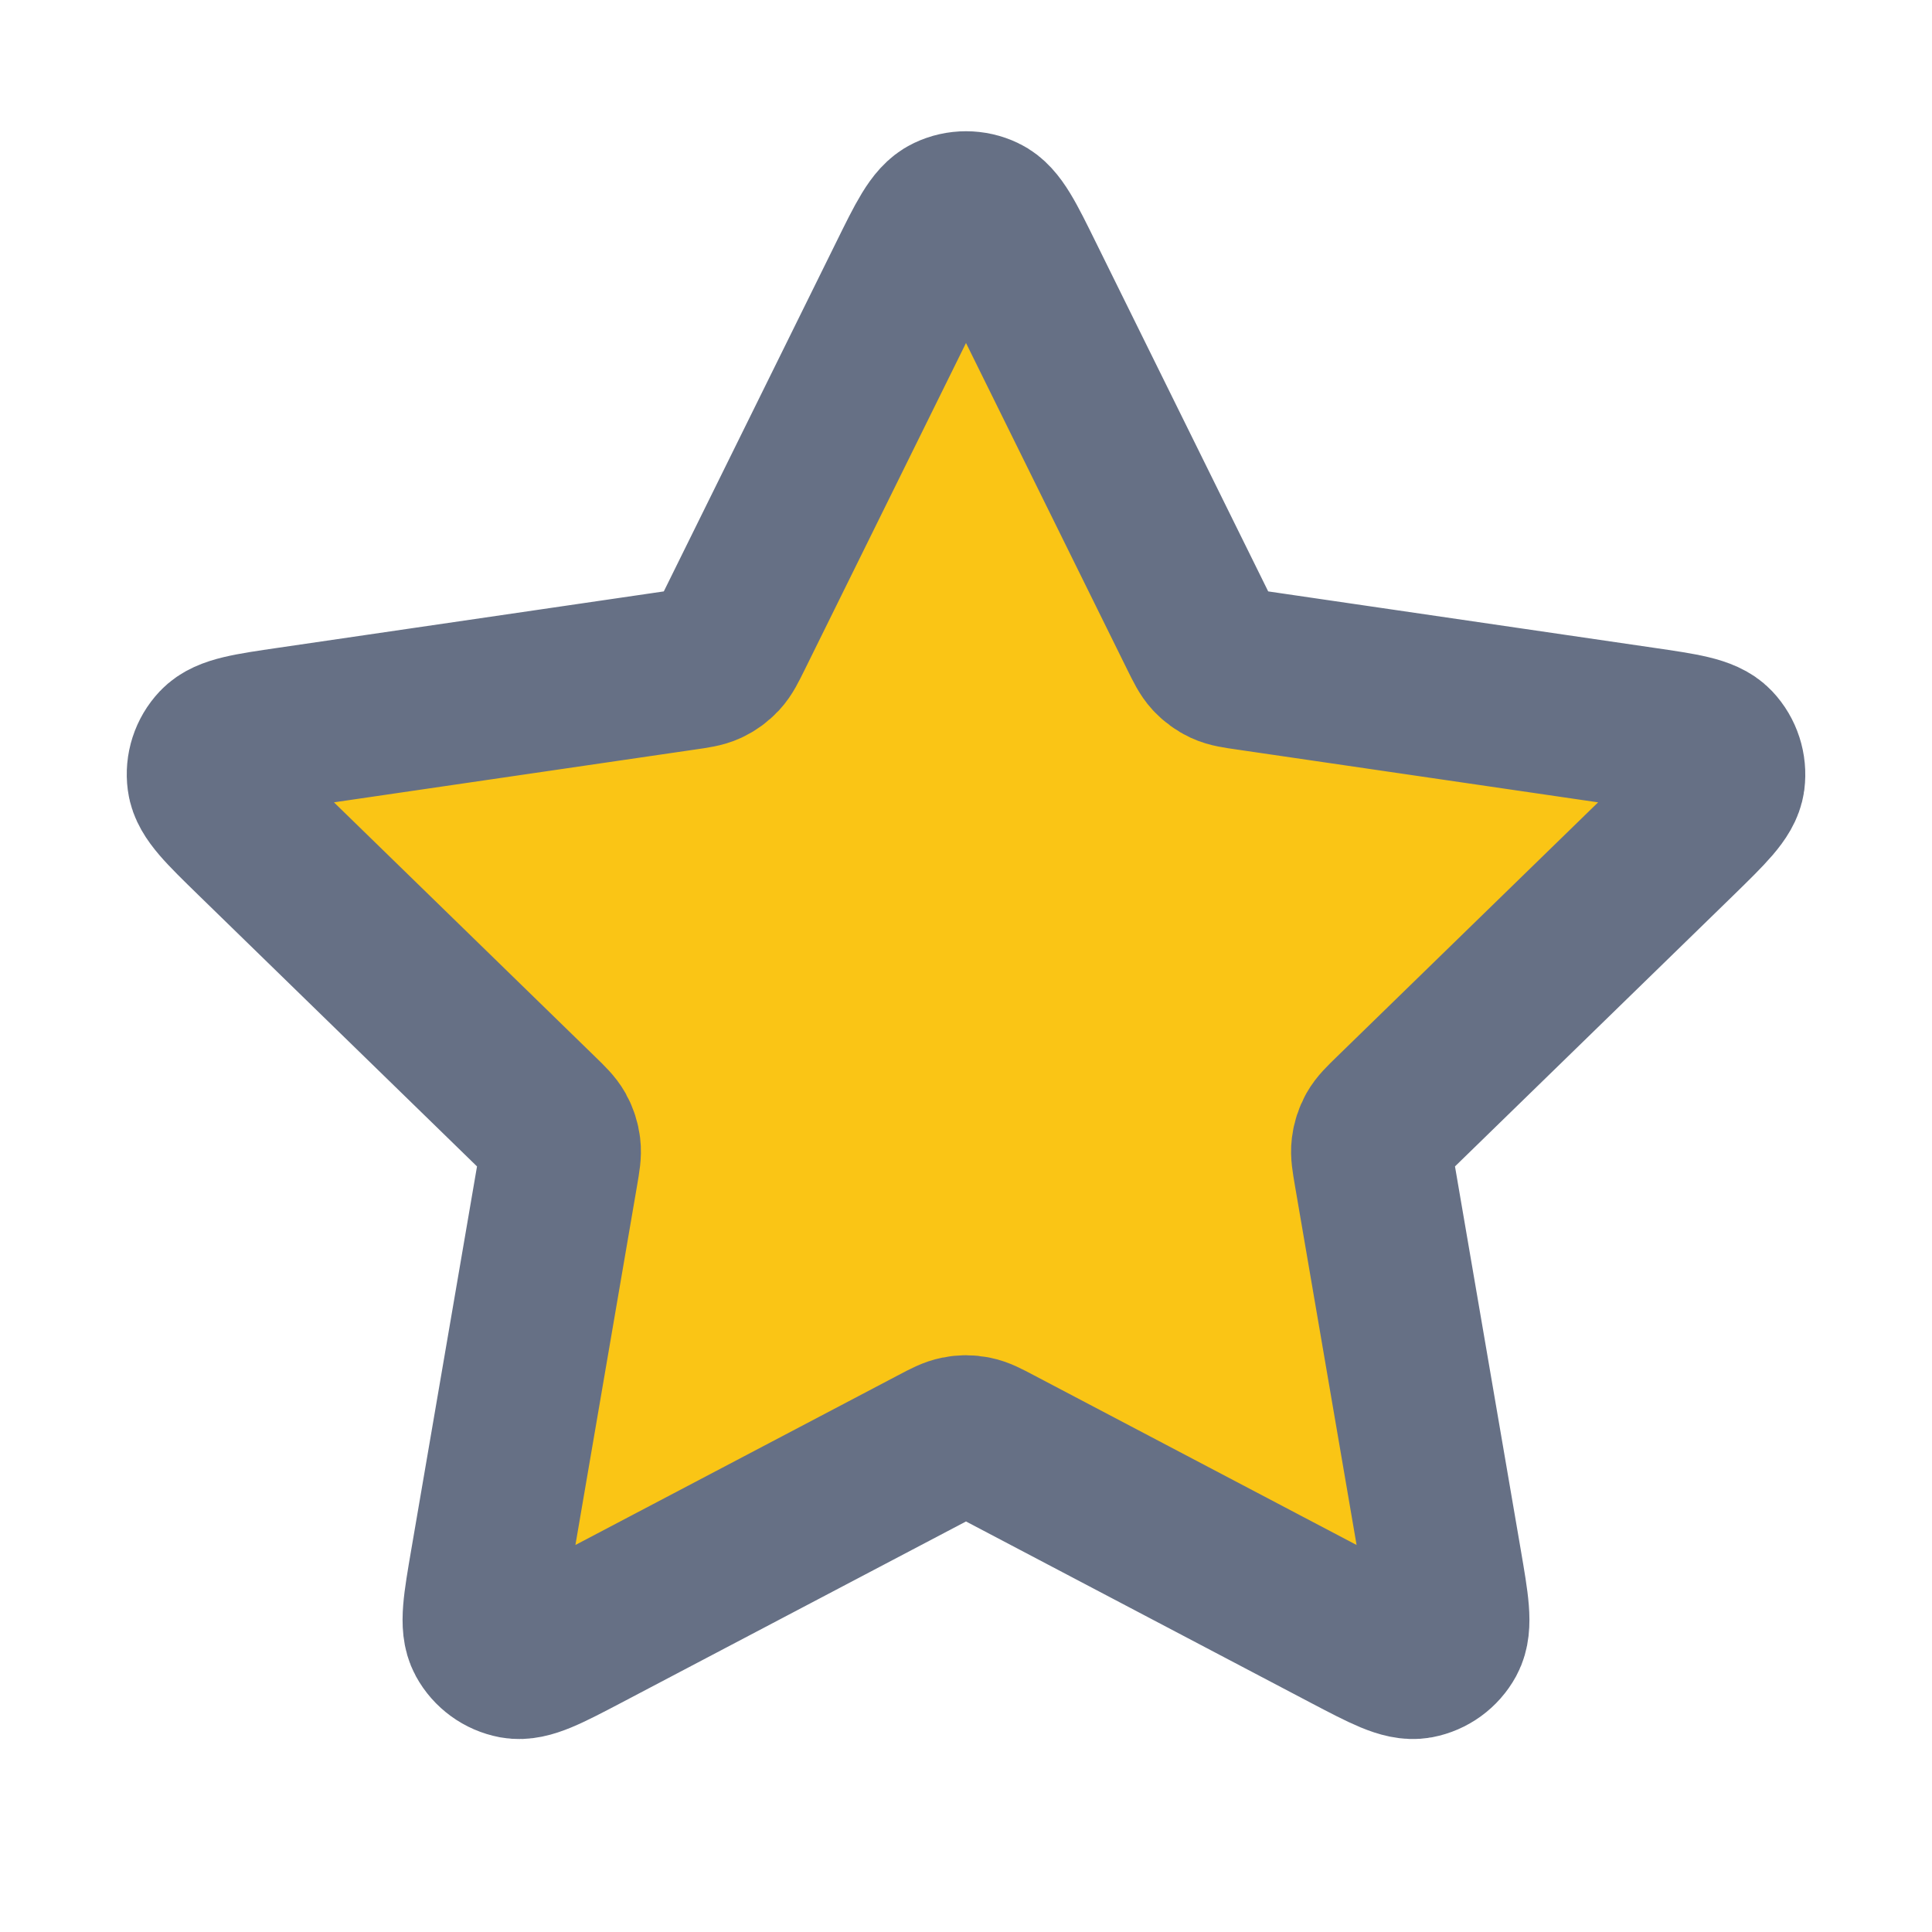 <svg width="24" height="24" viewBox="0 0 24 24" fill="none" xmlns="http://www.w3.org/2000/svg">
<g id="star-01">
<path id="Icon" d="M11.283 3.454C11.513 2.987 11.628 2.753 11.785 2.679C11.921 2.614 12.079 2.614 12.215 2.679C12.372 2.753 12.487 2.987 12.717 3.454L14.904 7.884C14.972 8.021 15.006 8.09 15.056 8.144C15.1 8.191 15.153 8.23 15.211 8.257C15.278 8.288 15.354 8.299 15.506 8.321L20.397 9.036C20.912 9.111 21.17 9.149 21.289 9.275C21.392 9.384 21.441 9.535 21.422 9.684C21.399 9.856 21.212 10.037 20.84 10.401L17.301 13.847C17.191 13.954 17.136 14.008 17.1 14.072C17.069 14.128 17.049 14.191 17.041 14.255C17.032 14.327 17.045 14.403 17.071 14.555L17.906 19.422C17.994 19.936 18.038 20.192 17.955 20.345C17.883 20.477 17.755 20.57 17.607 20.598C17.437 20.629 17.206 20.508 16.745 20.266L12.372 17.966C12.236 17.894 12.168 17.859 12.096 17.845C12.033 17.832 11.967 17.832 11.904 17.845C11.832 17.859 11.764 17.894 11.628 17.966L7.255 20.266C6.794 20.508 6.563 20.629 6.393 20.598C6.245 20.57 6.117 20.477 6.045 20.345C5.962 20.192 6.006 19.936 6.094 19.422L6.929 14.555C6.955 14.403 6.968 14.327 6.959 14.255C6.951 14.191 6.931 14.128 6.9 14.072C6.864 14.008 6.809 13.954 6.699 13.847L3.161 10.401C2.788 10.037 2.601 9.856 2.579 9.684C2.559 9.535 2.608 9.384 2.711 9.275C2.83 9.149 3.088 9.111 3.603 9.036L8.494 8.321C8.646 8.299 8.722 8.288 8.789 8.257C8.847 8.23 8.9 8.191 8.944 8.144C8.994 8.09 9.028 8.021 9.096 7.884L11.283 3.454Z" fill="#FAC515" stroke="#667085" stroke-width="2" stroke-linecap="round" stroke-linejoin="round"/>
</g>
</svg>
